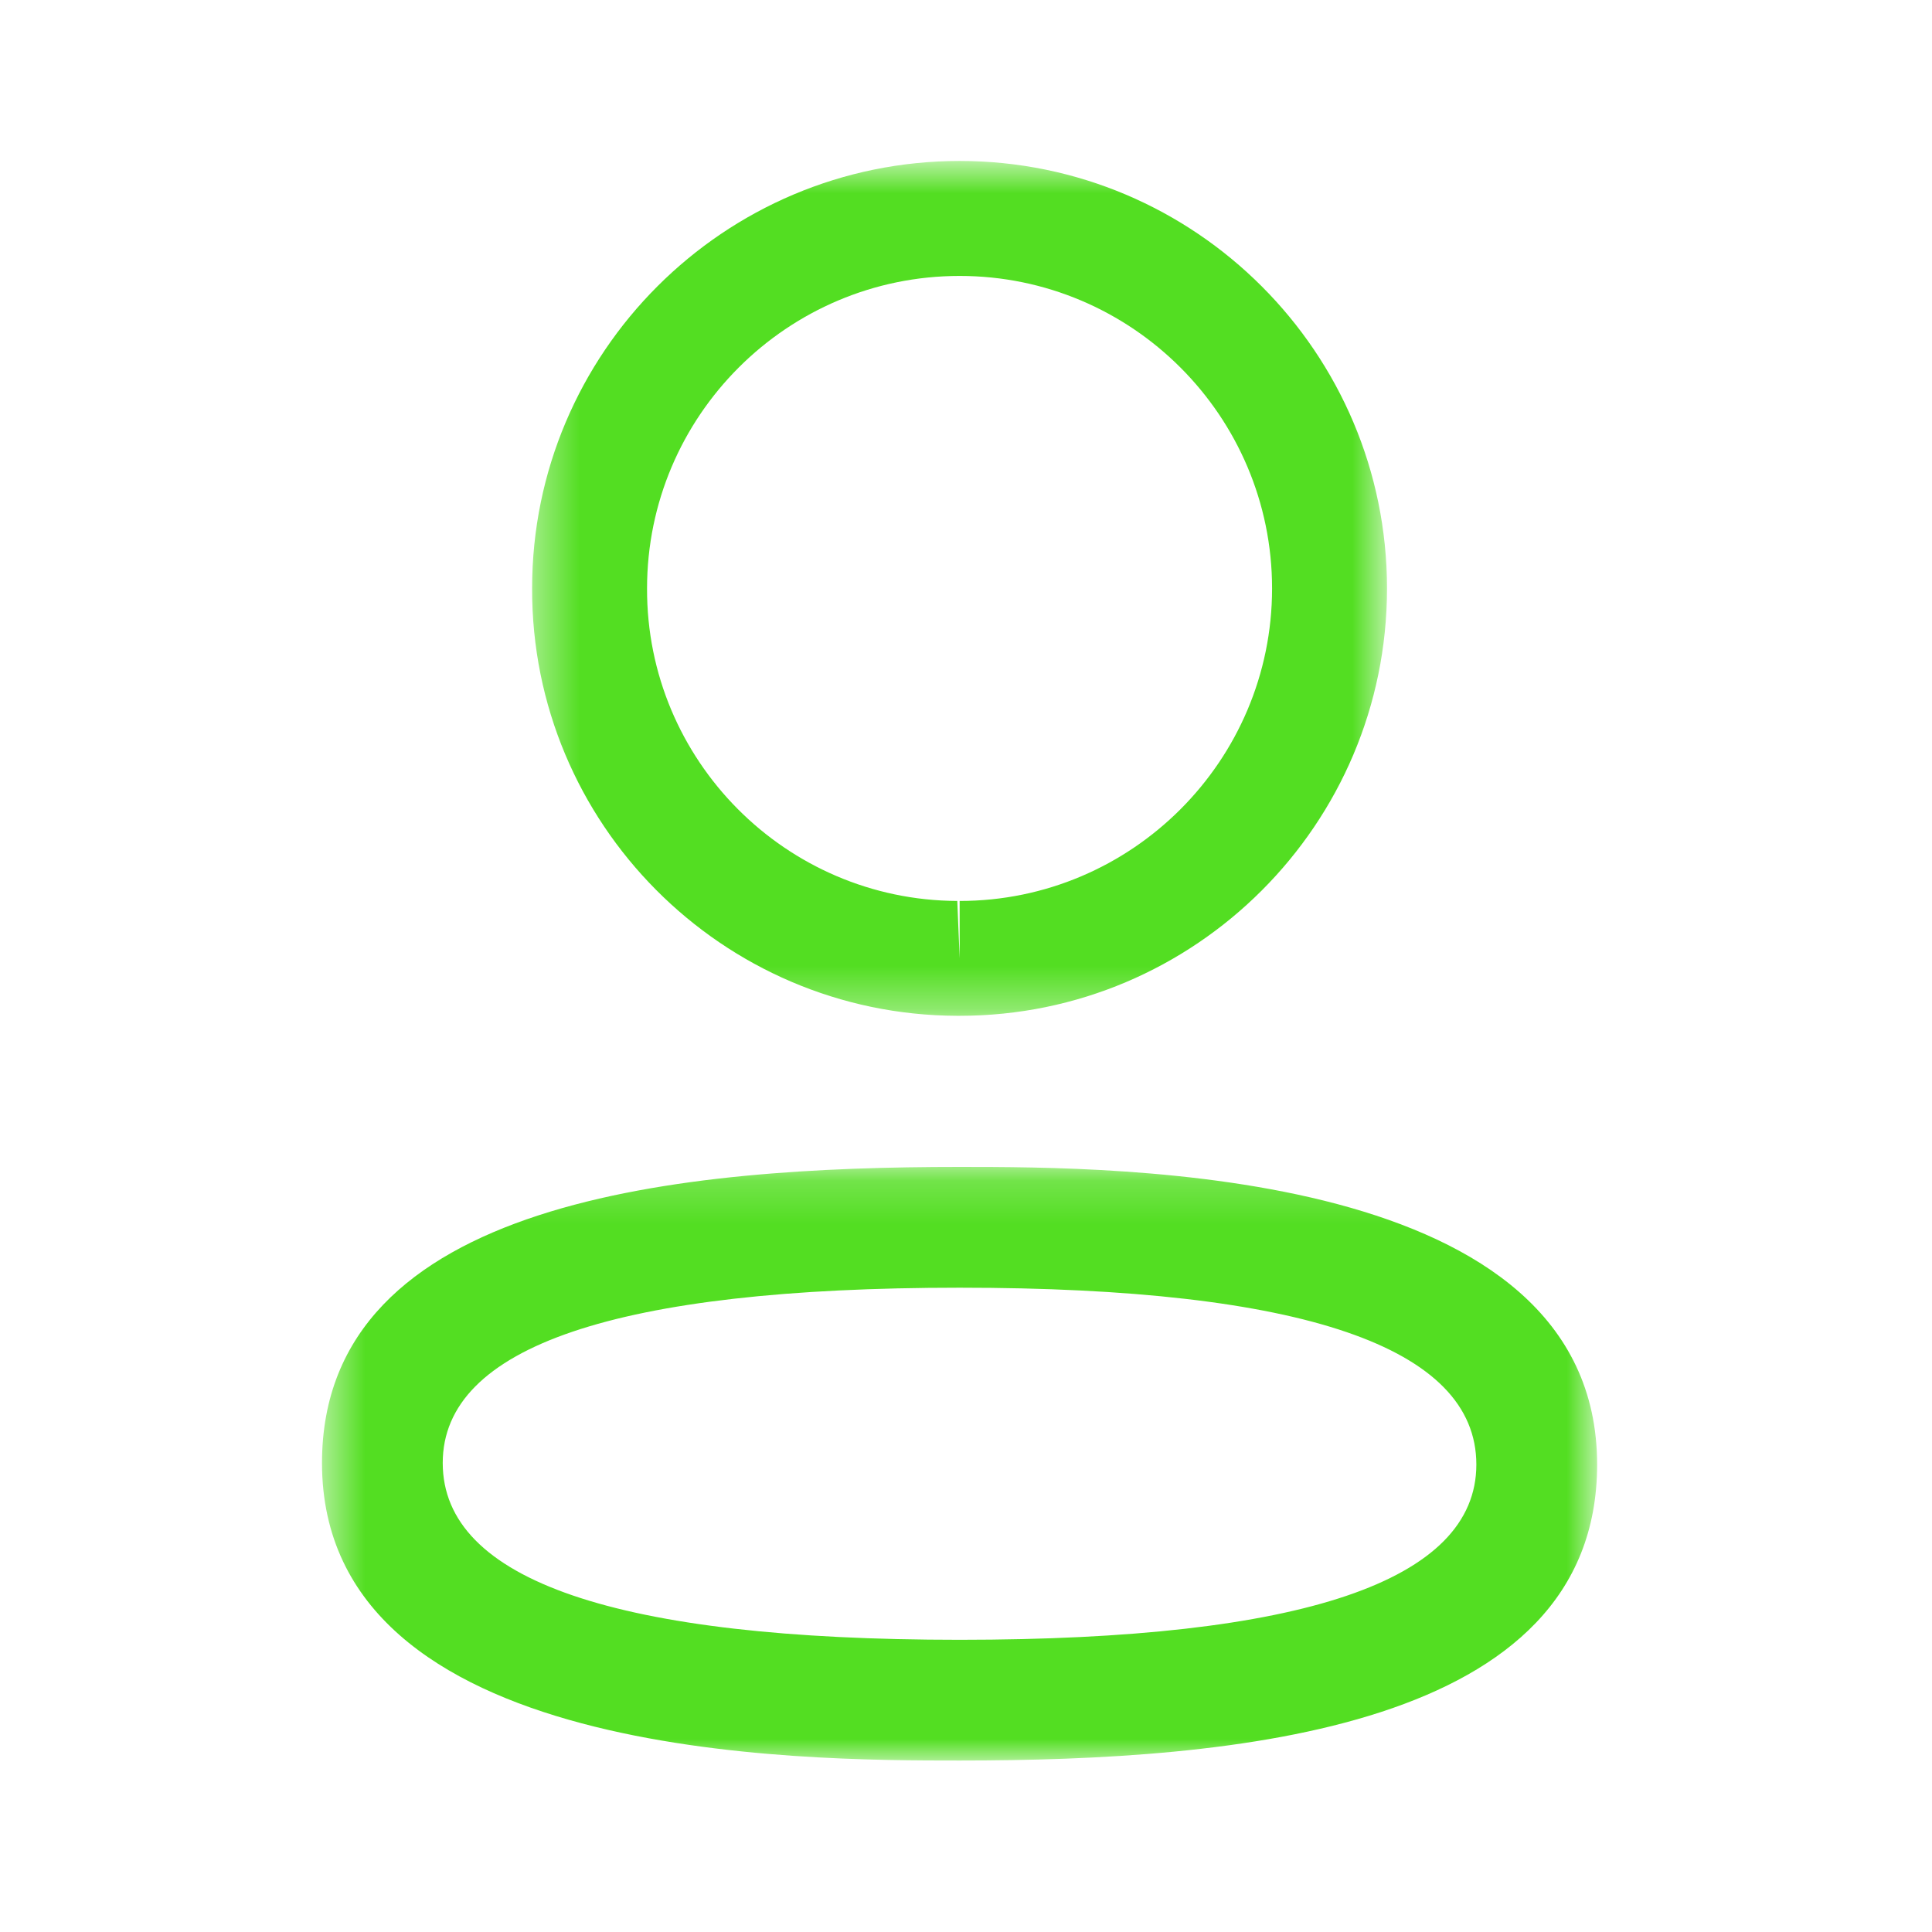 <svg width="45" height="45" viewBox="0 0 45 45" fill="none" xmlns="http://www.w3.org/2000/svg">
<mask id="mask0_68_1991" style="mask-type:luminance" maskUnits="userSpaceOnUse" x="7" y="27" width="31" height="15">
<path fill-rule="evenodd" clip-rule="evenodd" d="M7.5 27.18H37.2V41.006H7.5V27.18Z" fill="white"/>
</mask>
<g mask="url(#mask0_68_1991)">
<path fill-rule="evenodd" clip-rule="evenodd" d="M22.352 29.993C14.362 29.993 10.312 31.365 10.312 34.075C10.312 36.808 14.362 38.194 22.352 38.194C30.339 38.194 34.387 36.821 34.387 34.112C34.387 31.378 30.339 29.993 22.352 29.993ZM22.352 41.006C18.678 41.006 7.5 41.006 7.5 34.075C7.5 27.895 15.977 27.18 22.352 27.18C26.025 27.18 37.2 27.18 37.2 34.112C37.2 40.292 28.725 41.006 22.352 41.006Z" fill="#53DE22"/>
</g>
<mask id="mask1_68_1991" style="mask-type:luminance" maskUnits="userSpaceOnUse" x="12" y="3" width="21" height="21">
<path fill-rule="evenodd" clip-rule="evenodd" d="M12.394 3.75H32.306V23.66H12.394V3.75Z" fill="white"/>
</mask>
<g mask="url(#mask1_68_1991)">
<path fill-rule="evenodd" clip-rule="evenodd" d="M22.352 6.427C18.337 6.427 15.071 9.691 15.071 13.706C15.058 17.707 18.3 20.969 22.297 20.985L22.352 22.323V20.985C26.364 20.985 29.629 17.718 29.629 13.706C29.629 9.691 26.364 6.427 22.352 6.427ZM22.352 23.66H22.292C16.813 23.643 12.375 19.175 12.394 13.7C12.394 8.216 16.86 3.749 22.352 3.749C27.842 3.749 32.306 8.216 32.306 13.706C32.306 19.196 27.842 23.66 22.352 23.66Z" fill="#53DE22"/>
</g>
</svg>
